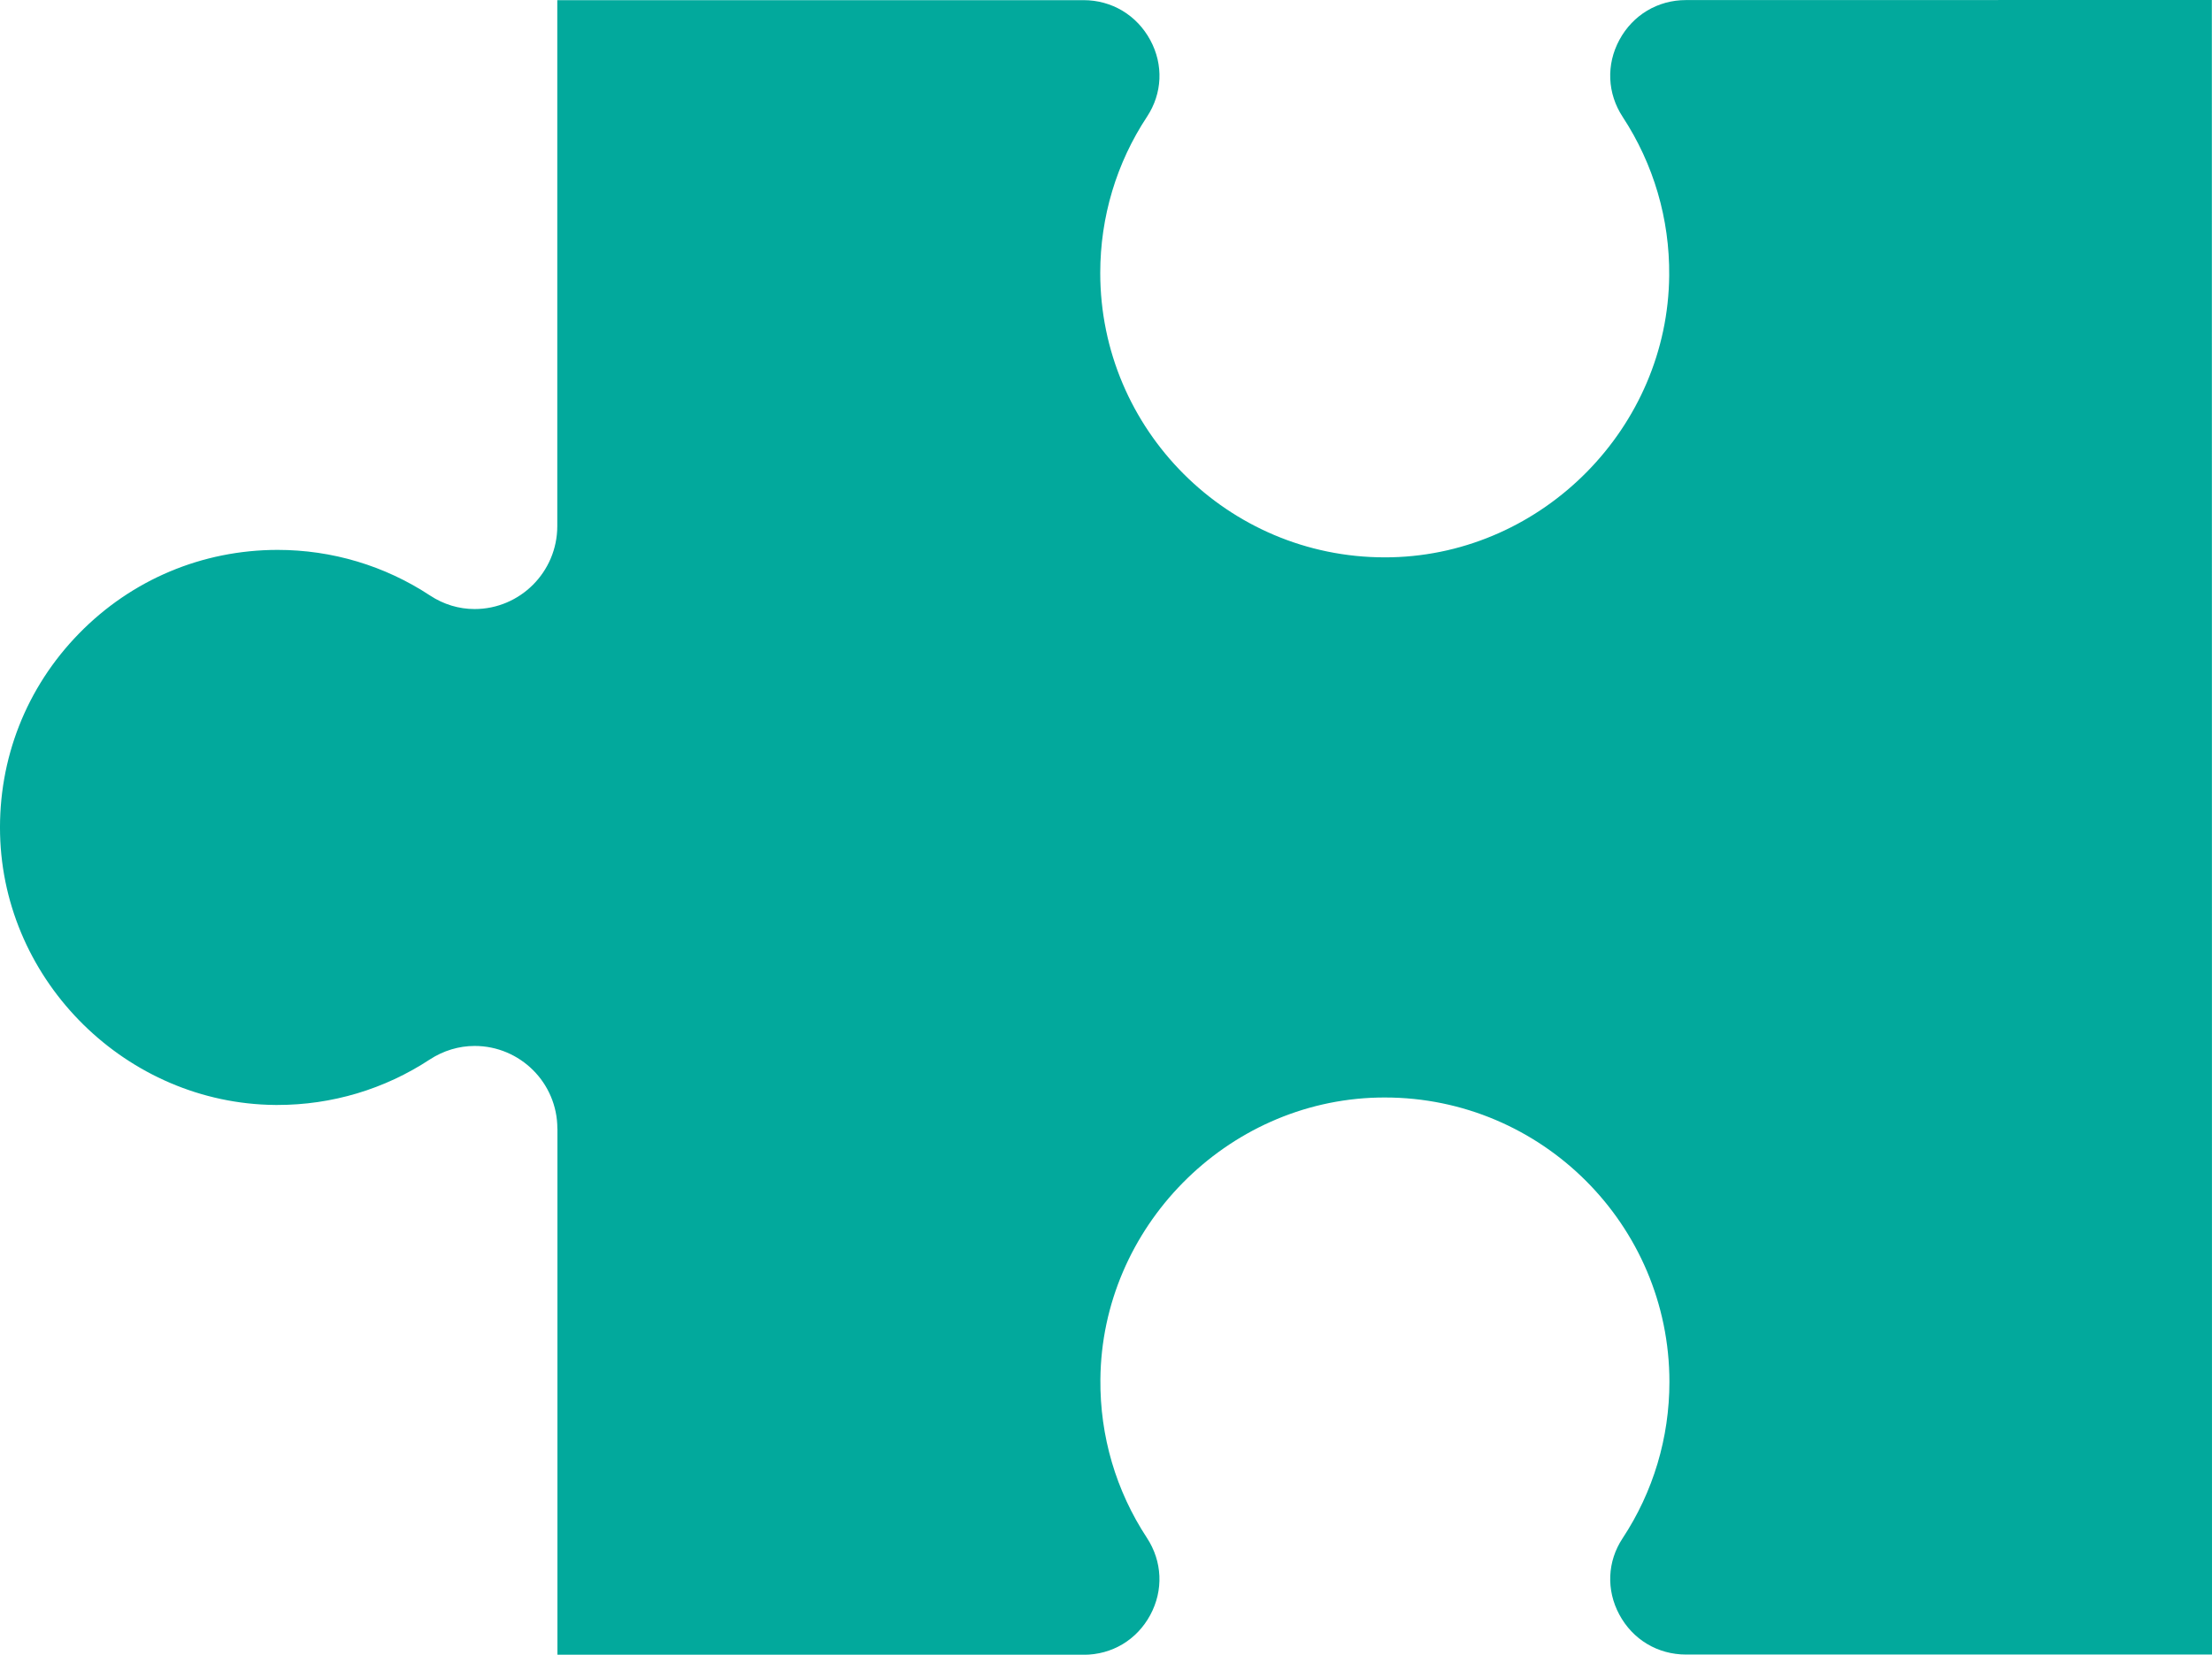 <?xml version="1.0" encoding="UTF-8"?>
<svg id="Layer_1" data-name="Layer 1" xmlns="http://www.w3.org/2000/svg" viewBox="0 0 299.44 224.06">
  <defs>
    <style>
      .cls-1 {
        fill: #02a99c;
        stroke-width: 0px;
      }
    </style>
  </defs>
  <path class="cls-1" d="M75.45,152.82c0-6.17-5.02-11.19-11.2-11.19-2.14,0-4.24.64-6.08,1.84-6.12,4.02-13.24,6.15-20.59,6.15h-.34C17.19,149.44.49,133,.01,112.96c-.24-10.22,3.55-19.87,10.68-27.17,7.13-7.3,16.68-11.32,26.88-11.33,7.38,0,14.52,2.14,20.65,6.18,1.82,1.2,3.9,1.83,6.02,1.83,6.17,0,11.19-5.03,11.2-11.21V.02s71.23,0,71.23,0h0c3.84,0,7.22,2.03,9.05,5.42,1.8,3.34,1.63,7.2-.44,10.35-4.15,6.28-6.34,13.6-6.34,21.17,0,21.23,17.28,38.51,38.51,38.51.31,0,.63,0,.94-.01,20.54-.49,37.4-17.61,37.57-38.16.07-7.66-2.11-15.08-6.29-21.46-2.09-3.18-2.26-7.09-.45-10.44C221.04,2.03,224.41.01,228.23.01h0s71.19-.01,71.19-.01l.02,224.04h-71.19c-3.84,0-7.22-2.02-9.04-5.41-1.79-3.33-1.63-7.2.44-10.33,4.15-6.29,6.34-13.61,6.34-21.18,0-21.23-17.28-38.51-38.52-38.51-.31,0-.63,0-.94.01-20.55.49-37.4,17.61-37.57,38.17-.07,7.66,2.11,15.08,6.3,21.45,2.09,3.19,2.26,7.09.45,10.45-1.82,3.37-5.18,5.38-9.01,5.38h-71.24s0-71.23,0-71.23Z"/>
</svg>